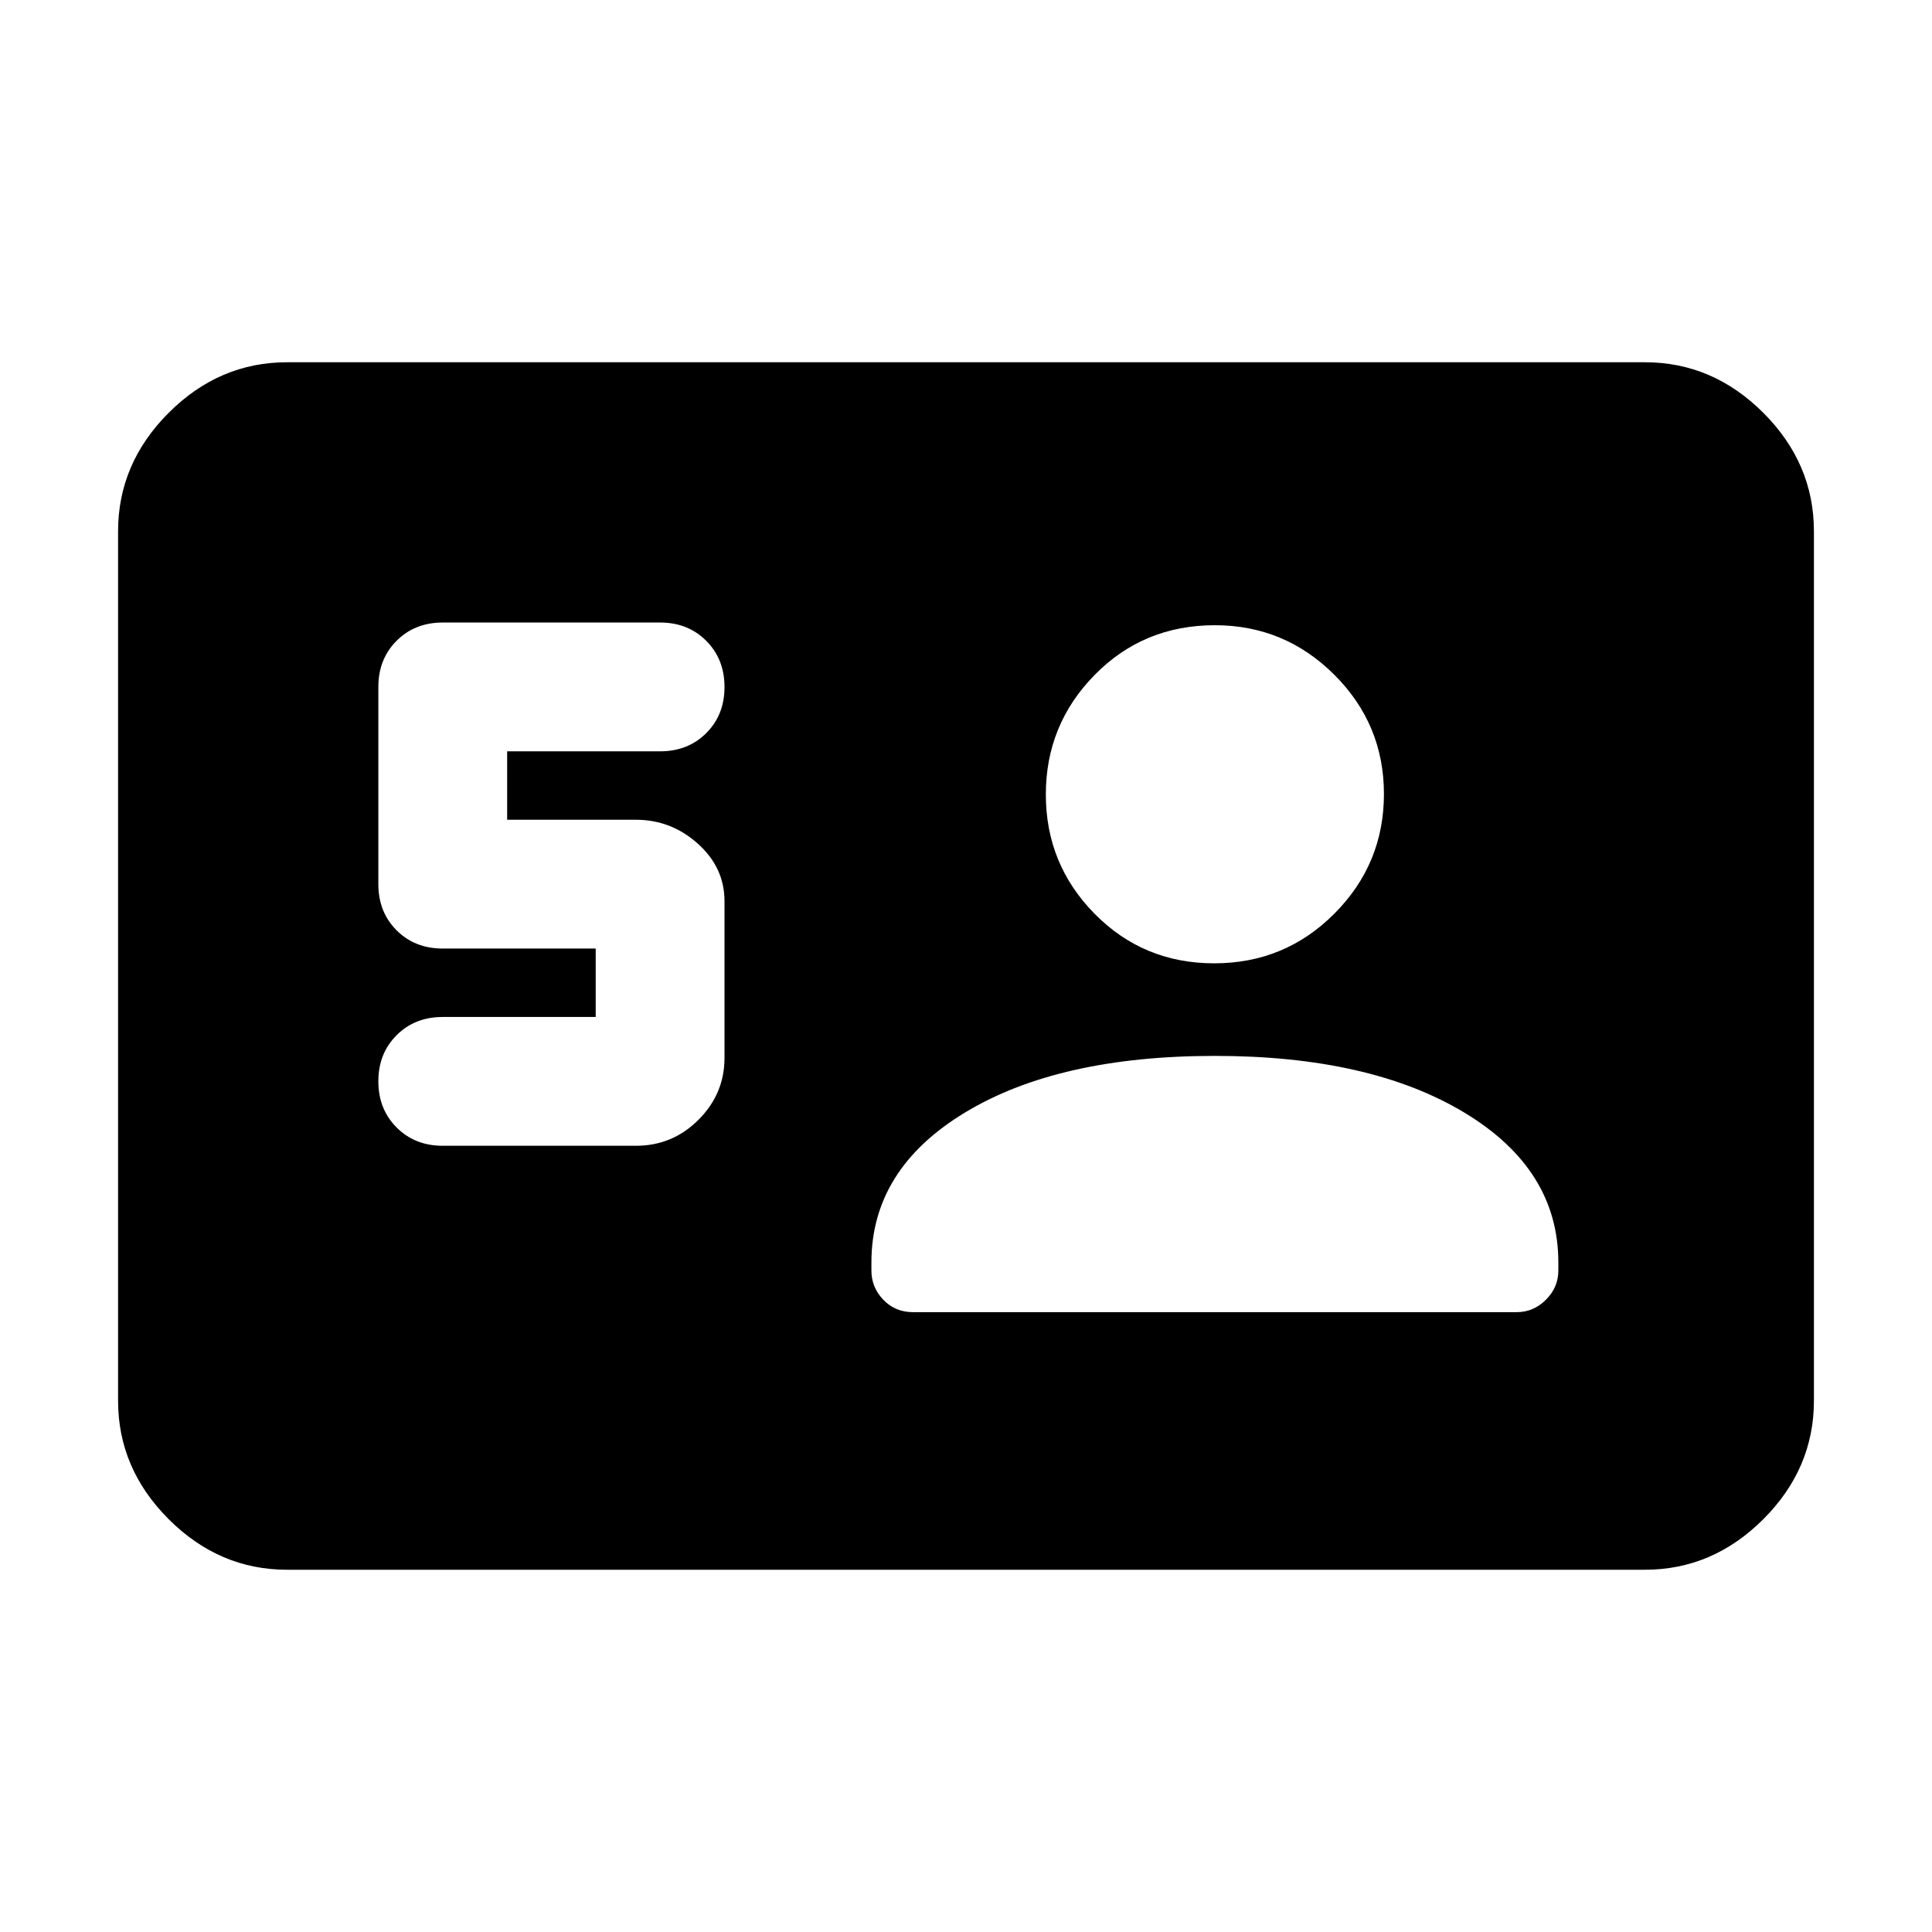 <svg xmlns="http://www.w3.org/2000/svg" height="40" viewBox="0 -960 960 960" width="40"><path d="M296-454.67h-76q-13.87 0-22.93 9.06-9.07 9.05-9.07 22.9 0 13.84 9.07 22.94 9.06 9.1 22.93 9.1h96q18.15 0 31.08-12.92Q360-416.52 360-434.3v-77.92q0-16.7-13.26-28.57-13.26-11.88-30.74-11.88h-64v-34h76q13.87 0 22.93-9.05 9.07-9.05 9.07-22.9 0-13.85-9.07-22.95-9.06-9.1-22.93-9.1H220q-13.87 0-22.93 9.07-9.07 9.07-9.07 22.93v98q0 13.87 9.07 22.94 9.06 9.06 22.93 9.06h76v34Zm307.67 19.34q-77.67 0-124.17 28.14T433-332.67v4q0 8.34 5.9 14.5 5.9 6.17 14.77 6.17h300q8.33 0 14.5-6.17 6.16-6.16 6.16-14.5v-4q0-46.38-46.76-74.52-46.77-28.14-123.9-28.14Zm-.34-46q35.14 0 59.74-24.71t24.6-59.41q0-34.69-24.68-59.29-24.67-24.59-59.32-24.59-35.48 0-59.74 24.7-24.26 24.71-24.26 59.41 0 34.69 24.26 59.29t59.4 24.6ZM142.67-180q-33.73 0-58.87-25.14Q58.67-230.27 58.67-264v-432q0-33.73 25.13-58.86Q108.94-780 142.67-780h674.66q33.73 0 58.87 25.14 25.13 25.13 25.13 58.86v432q0 33.73-25.13 58.86Q851.06-180 817.33-180H142.67Z"/></svg>